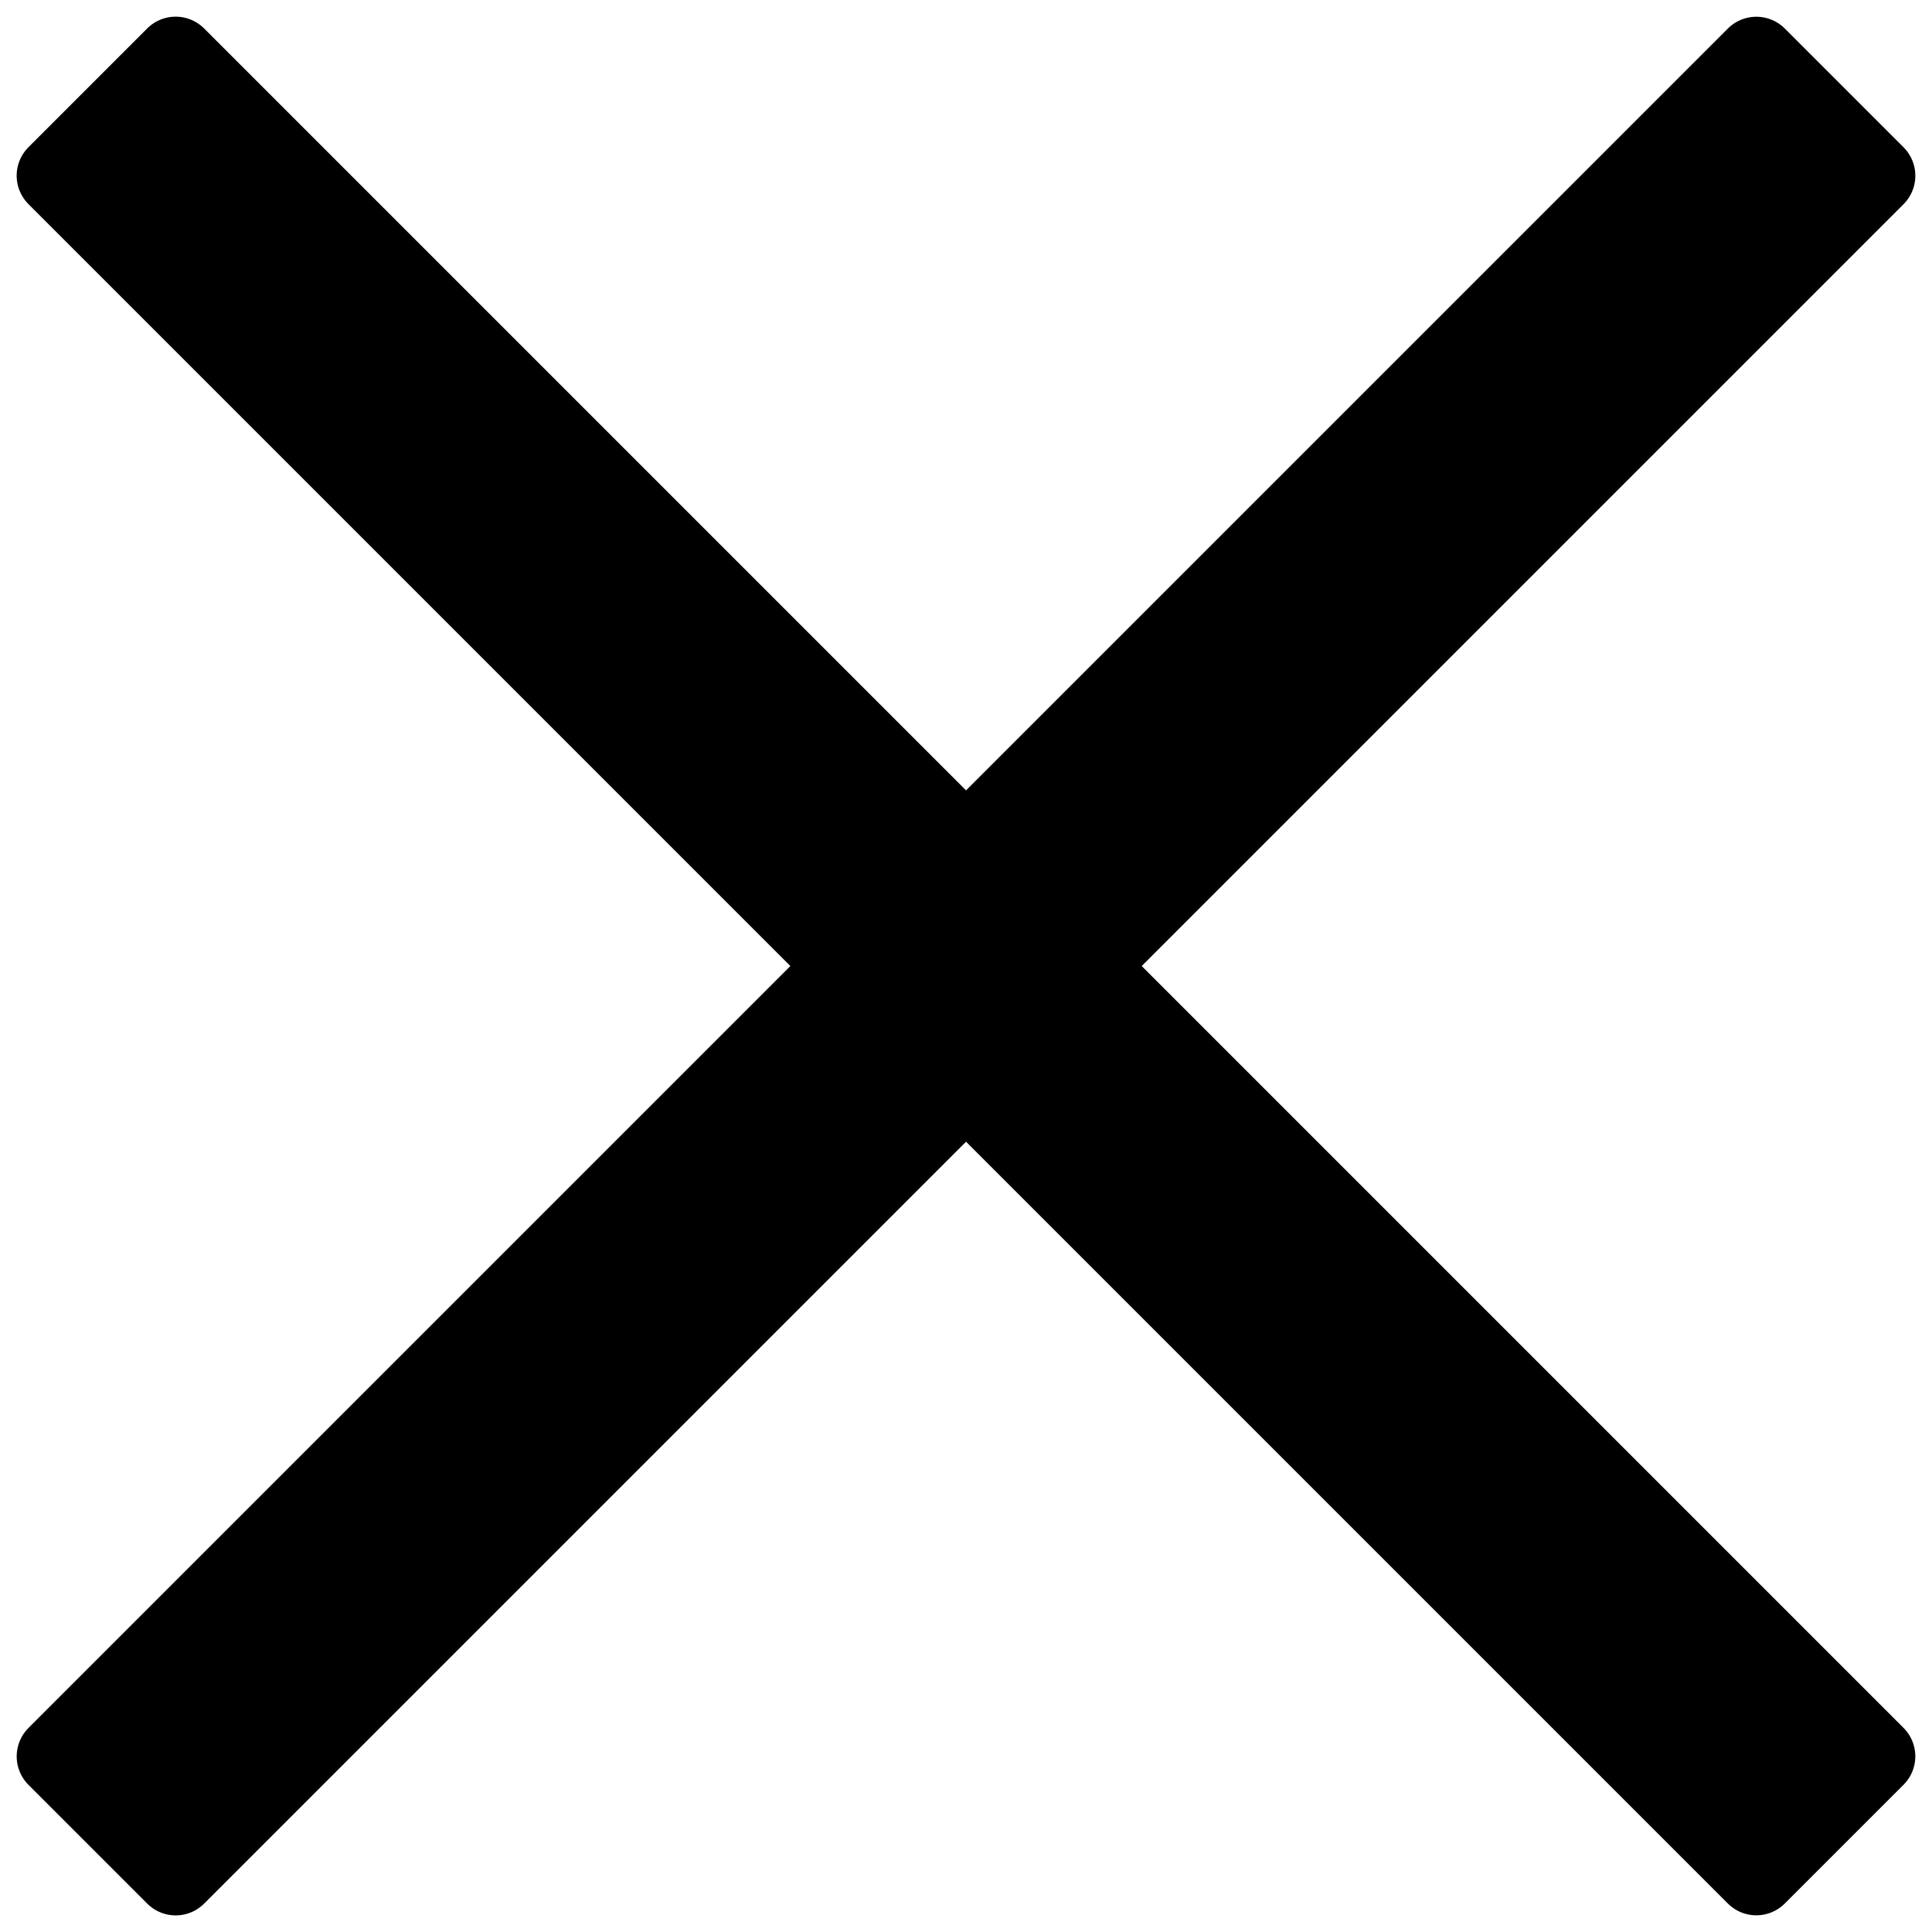 <svg width="13" height="13" viewBox="0 0 24 24" fill="none" xmlns="http://www.w3.org/2000/svg"><rect x="0.707" y="2.182" width="2.086" height="29.855" transform="rotate(-45 0.707 2.182)" fill="black" stroke="black" stroke-linejoin="round"></rect><rect x="21.818" y="0.708" width="2.086" height="29.855" transform="rotate(45 21.818 0.708)" fill="black" stroke="black" stroke-linejoin="round"></rect></svg>